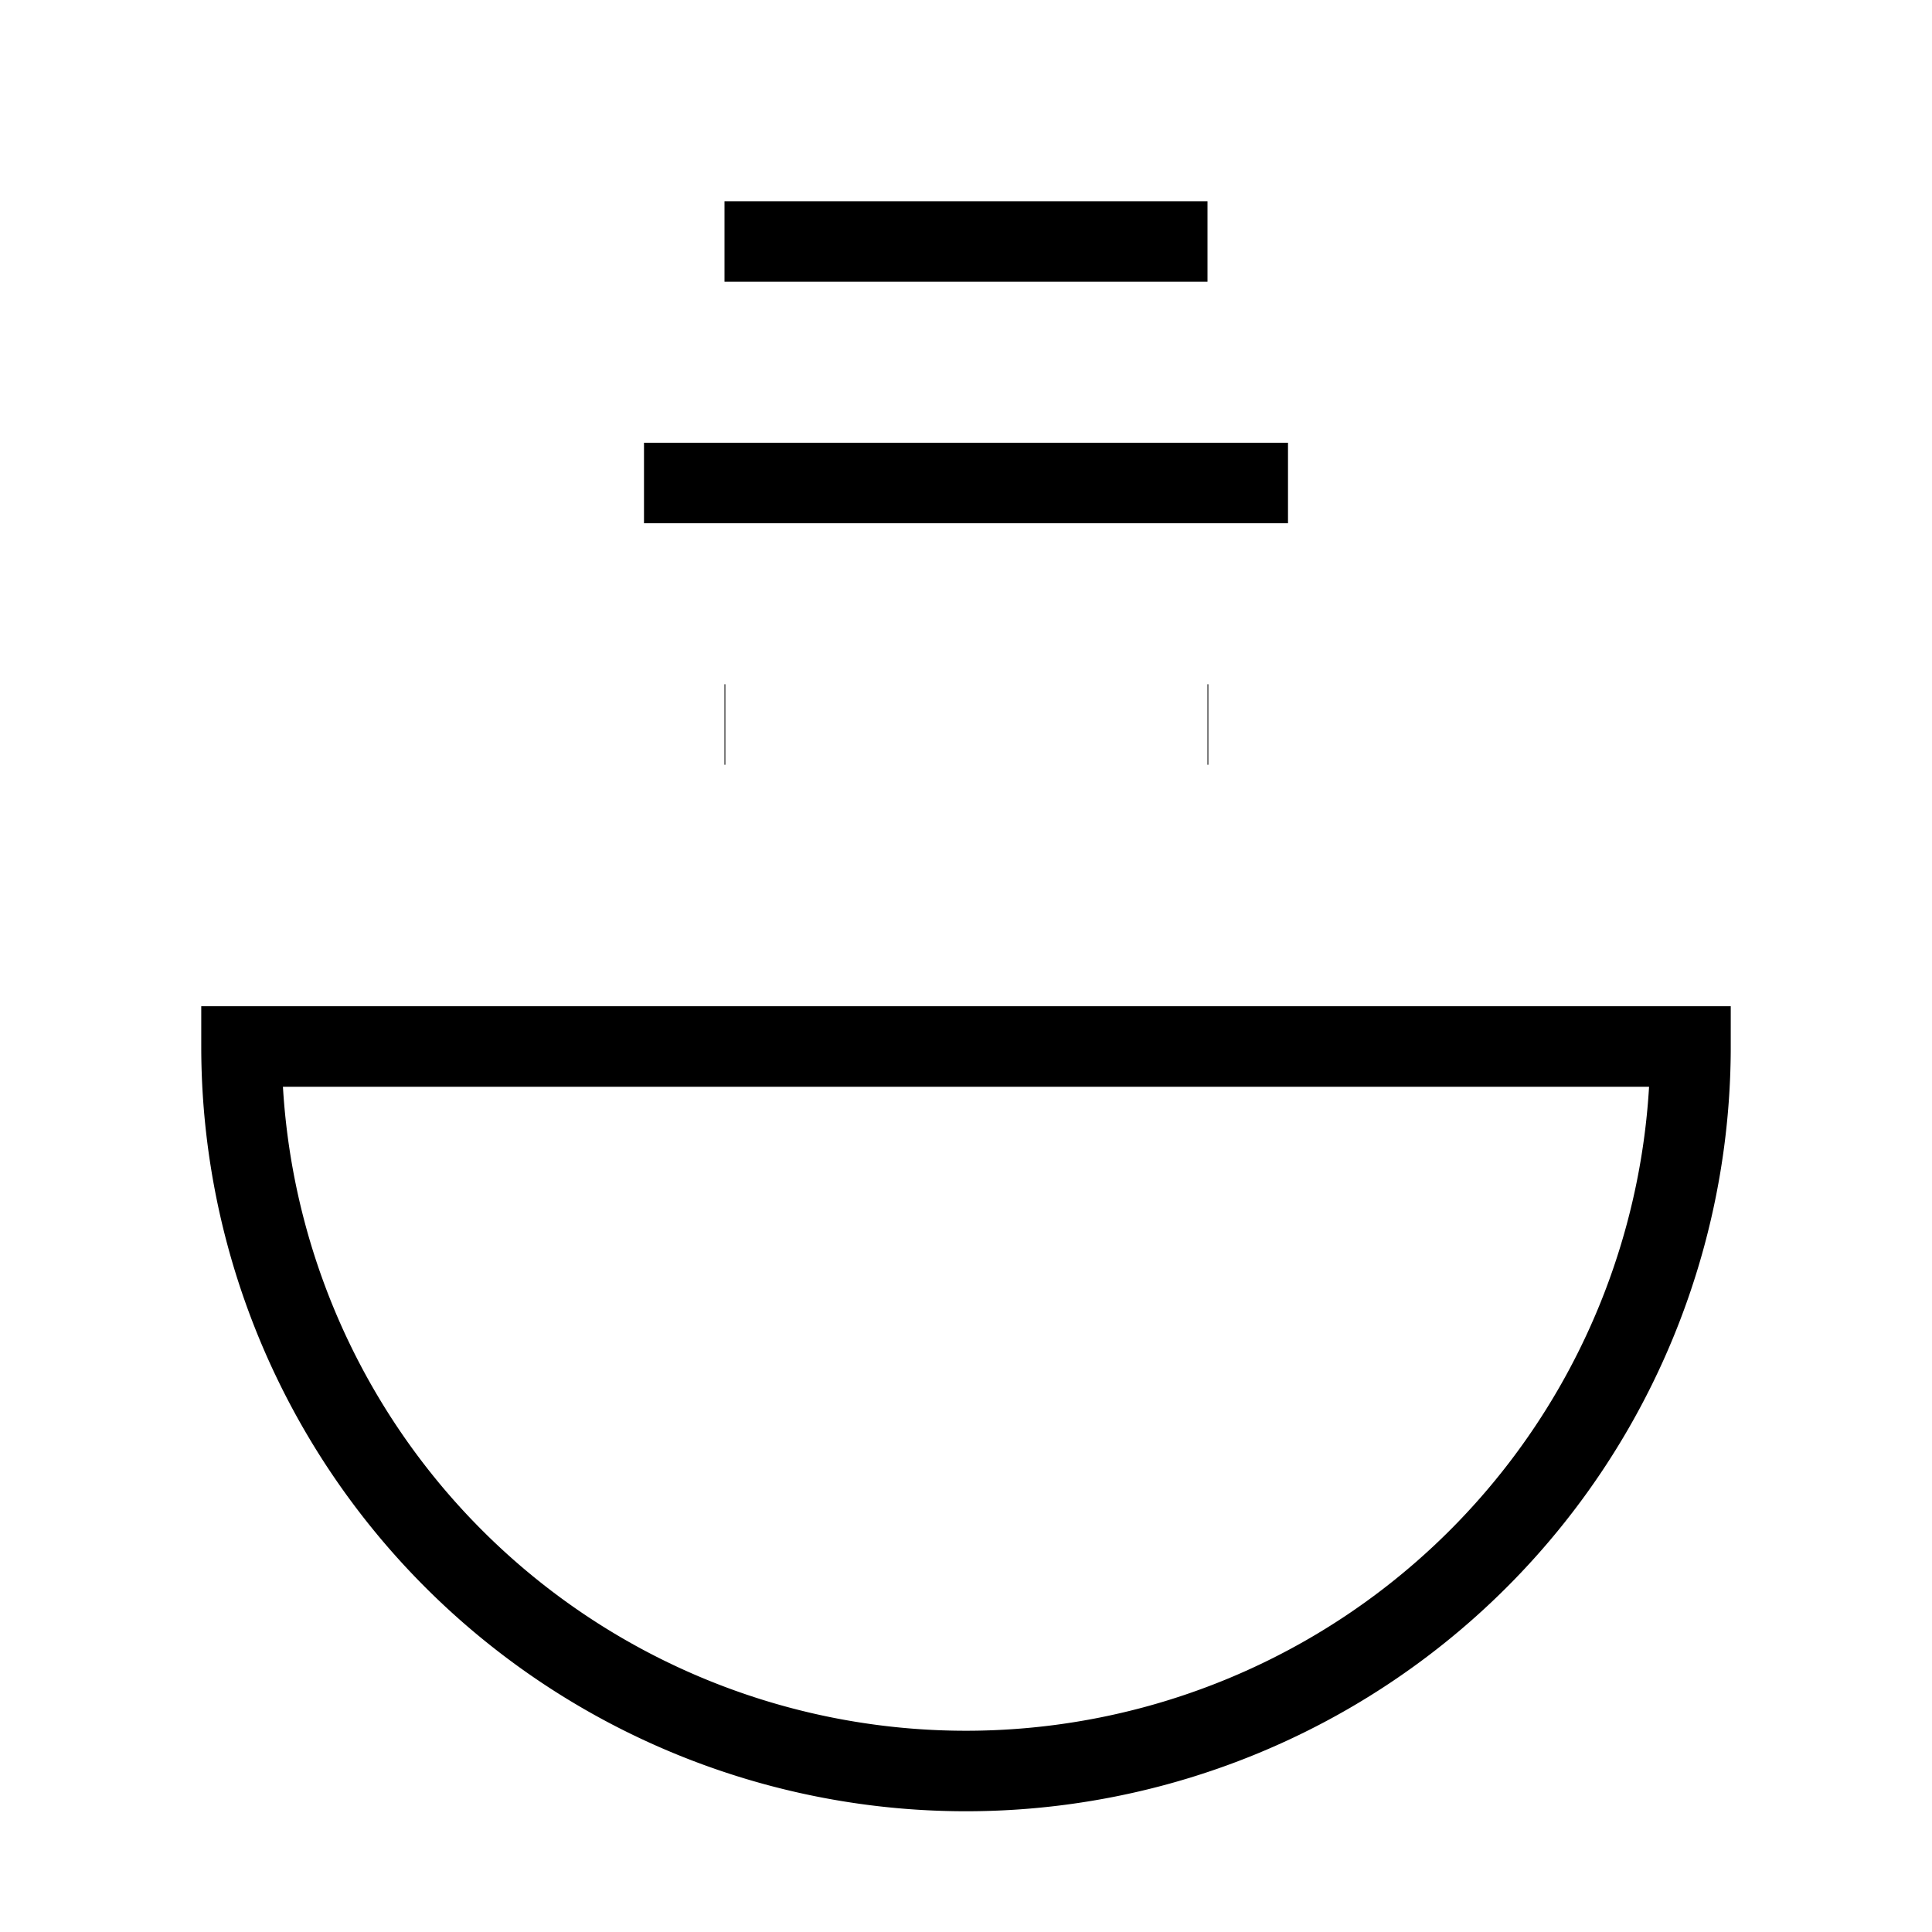 <svg
                xmlns="http://www.w3.org/2000/svg"
                width="20"
                height="20"
                viewBox="0 0 24 24"
                fill="none"
                stroke="currentColor"
                strokeWidth="2"
                strokeLinecap="round"
                strokeLinejoin="round"
                className="text-primary-foreground"
              >
                <path d="M12 22a9 9 0 0 0 9-9H3a9 9 0 0 0 9 9Z"></path>
                <path d="M9 9h.01"></path>
                <path d="M15 9h.01"></path>
                <path d="M8 6h8"></path>
                <path d="M9 3h6"></path>
              </svg>